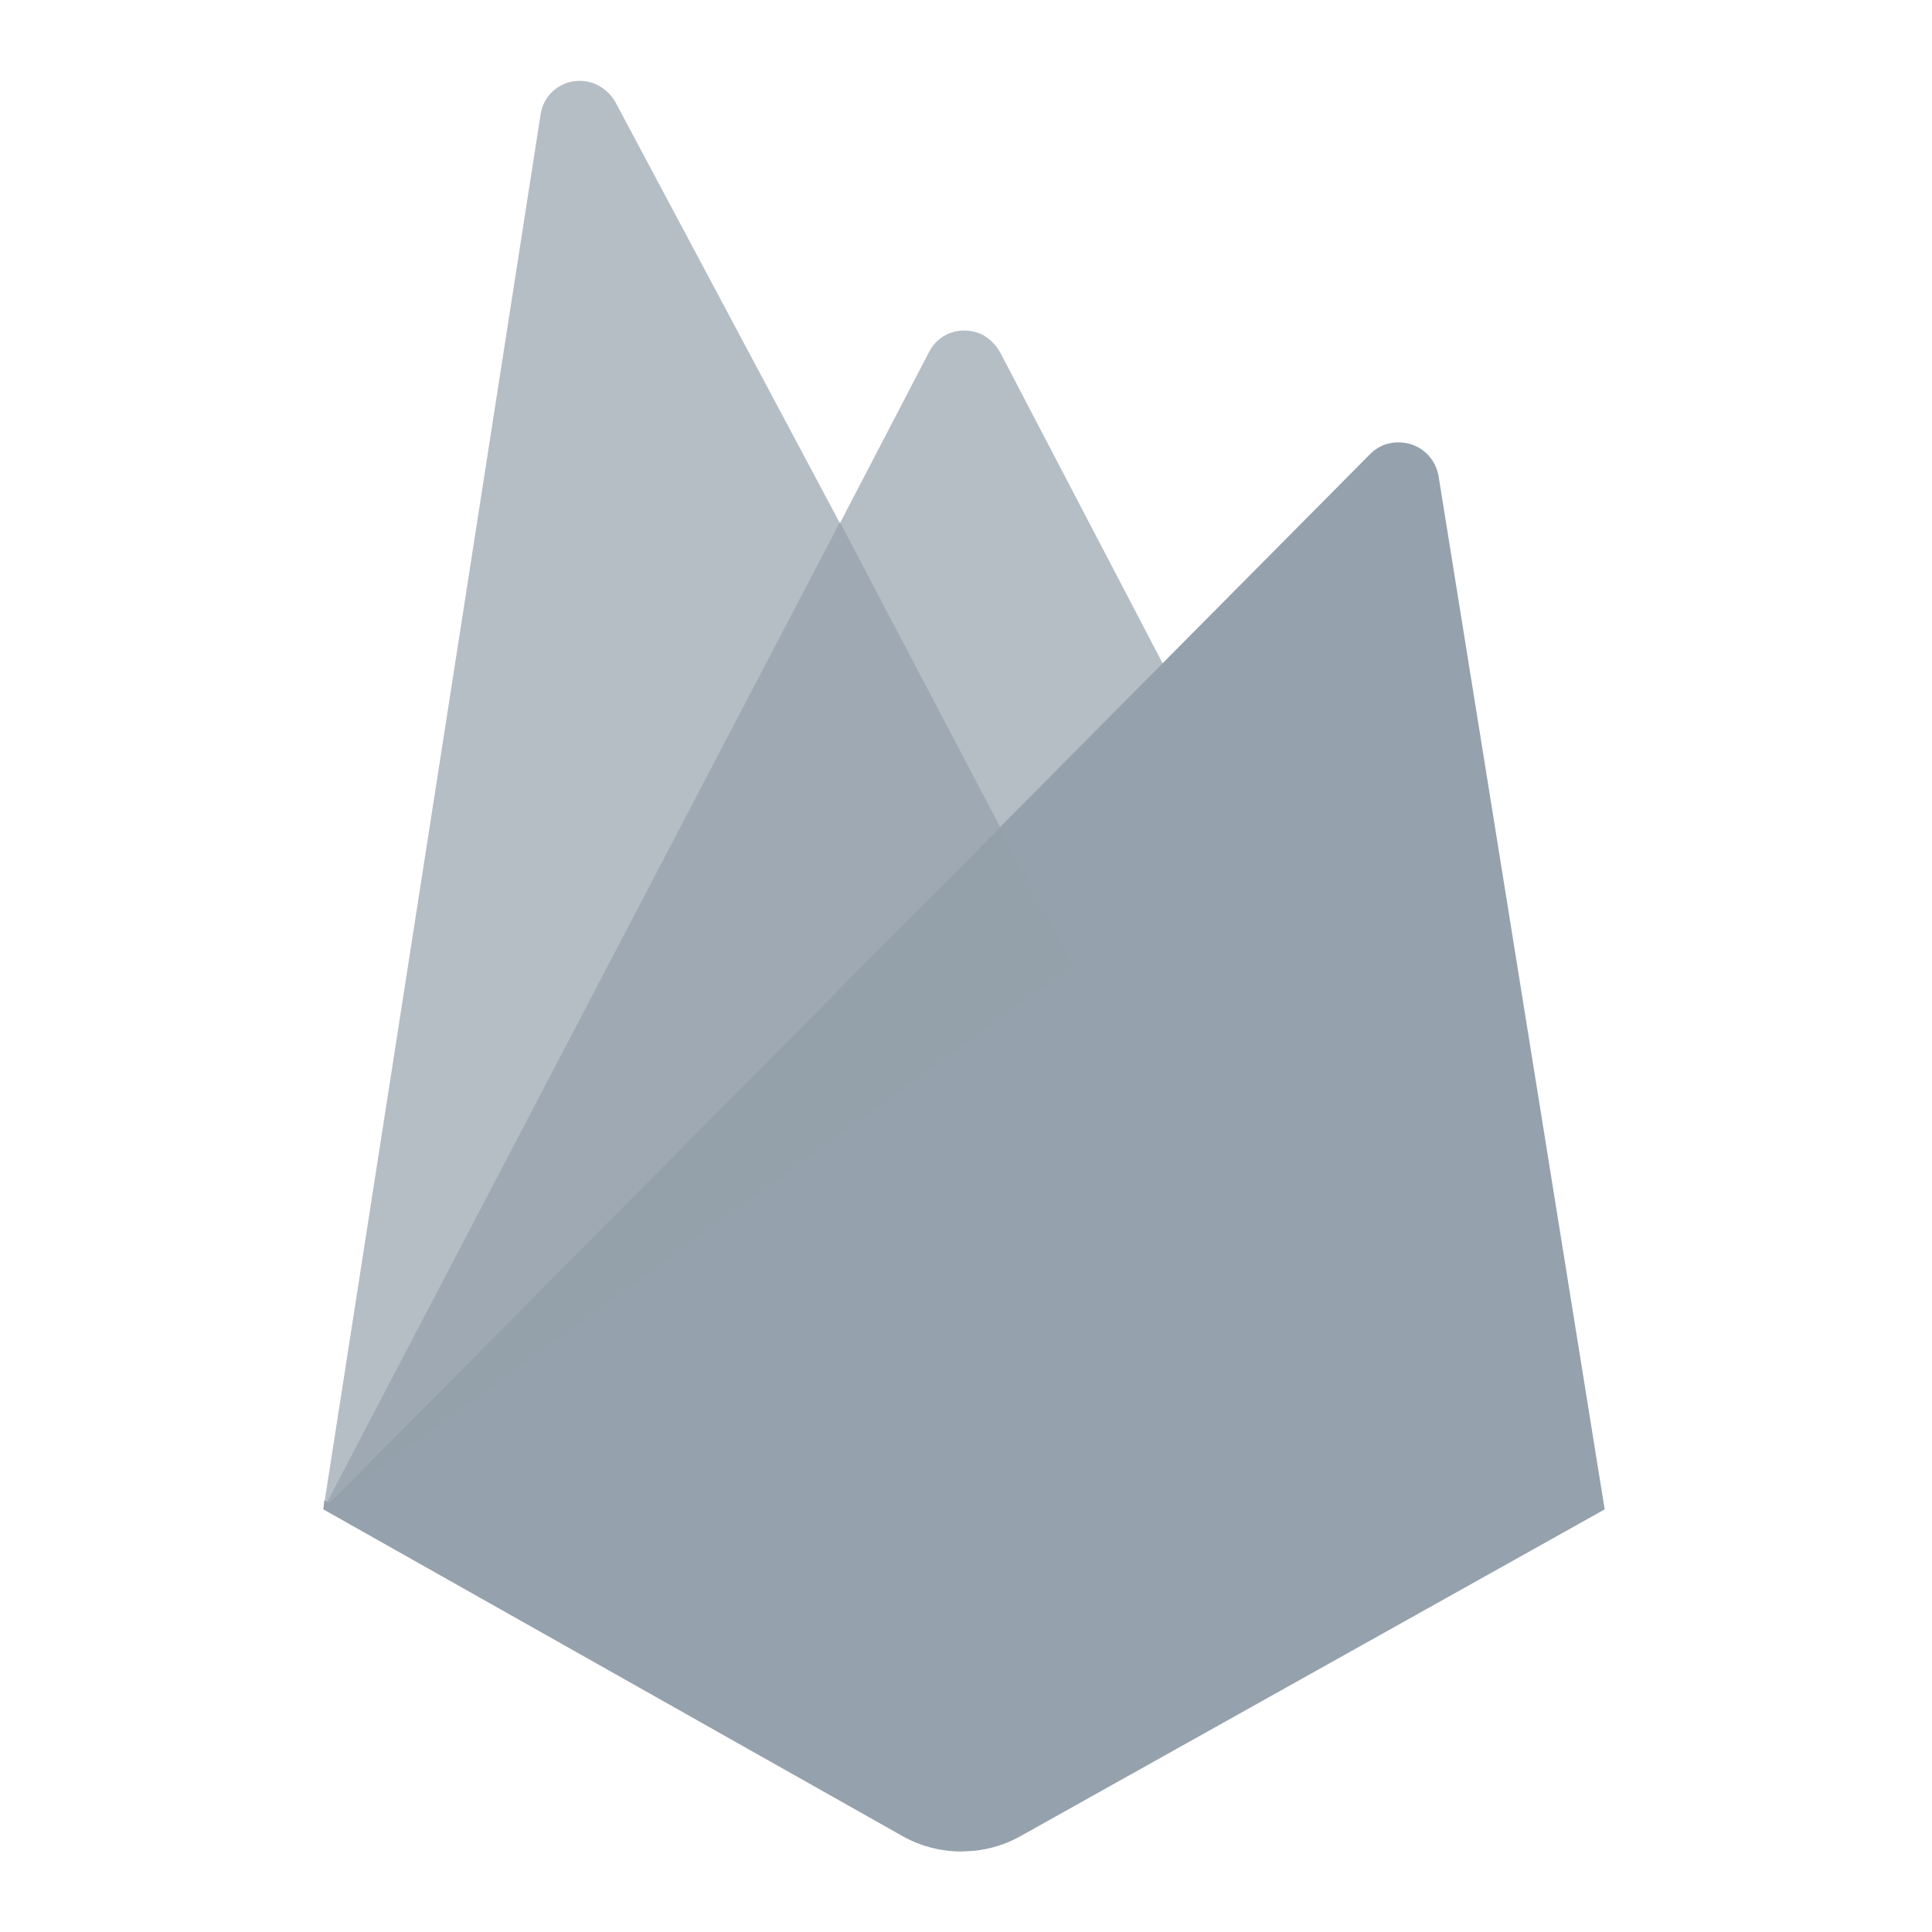 <?xml version="1.0" encoding="UTF-8"?>
<svg width="24px" height="24px" viewBox="0 0 24 24" version="1.1" xmlns="http://www.w3.org/2000/svg" xmlns:xlink="http://www.w3.org/1999/xlink">
    <title>UI Icons/NavIcons/firebasev0</title>
    <g id="UI-Icons/NavIcons/firebase" stroke="none" stroke-width="1" fill="none" fill-rule="evenodd">
        <g id="firebase" transform="translate(4.017, 1.004)" fill="#95A1AC" fill-rule="nonzero">
            <path d="M13.281,4.496 C13.554,4.458 13.803,4.633 13.853,4.908 L15.899,17.636 L15.917,17.746 L8.655,21.808 C8.476,21.908 8.279,21.968 8.078,21.988 L7.927,21.996 C7.676,21.996 7.424,21.933 7.2,21.808 L1.8189894e-12,17.746 L0.012,17.633 L0.076,17.669 L13.007,4.633 C13.063,4.577 13.133,4.535 13.207,4.512 Z" id="background"></path>
            <path d="M1.8189894e-12,17.746 L2.698,0.421 C2.736,0.146 2.997,-0.042 3.27,0.008 C3.42,0.033 3.556,0.133 3.631,0.271 L6.417,5.496 L7.523,3.371 C7.648,3.121 7.946,3.033 8.195,3.158 C8.282,3.208 8.356,3.283 8.406,3.371 L15.917,17.746 L1.8189894e-12,17.746 Z" id="up_1" opacity="0.702"></path>
            <polygon id="shadow" opacity="0.7" points="9.314 10.996 6.417 5.483 0 17.746"></polygon>
        </g>
    </g>
</svg>